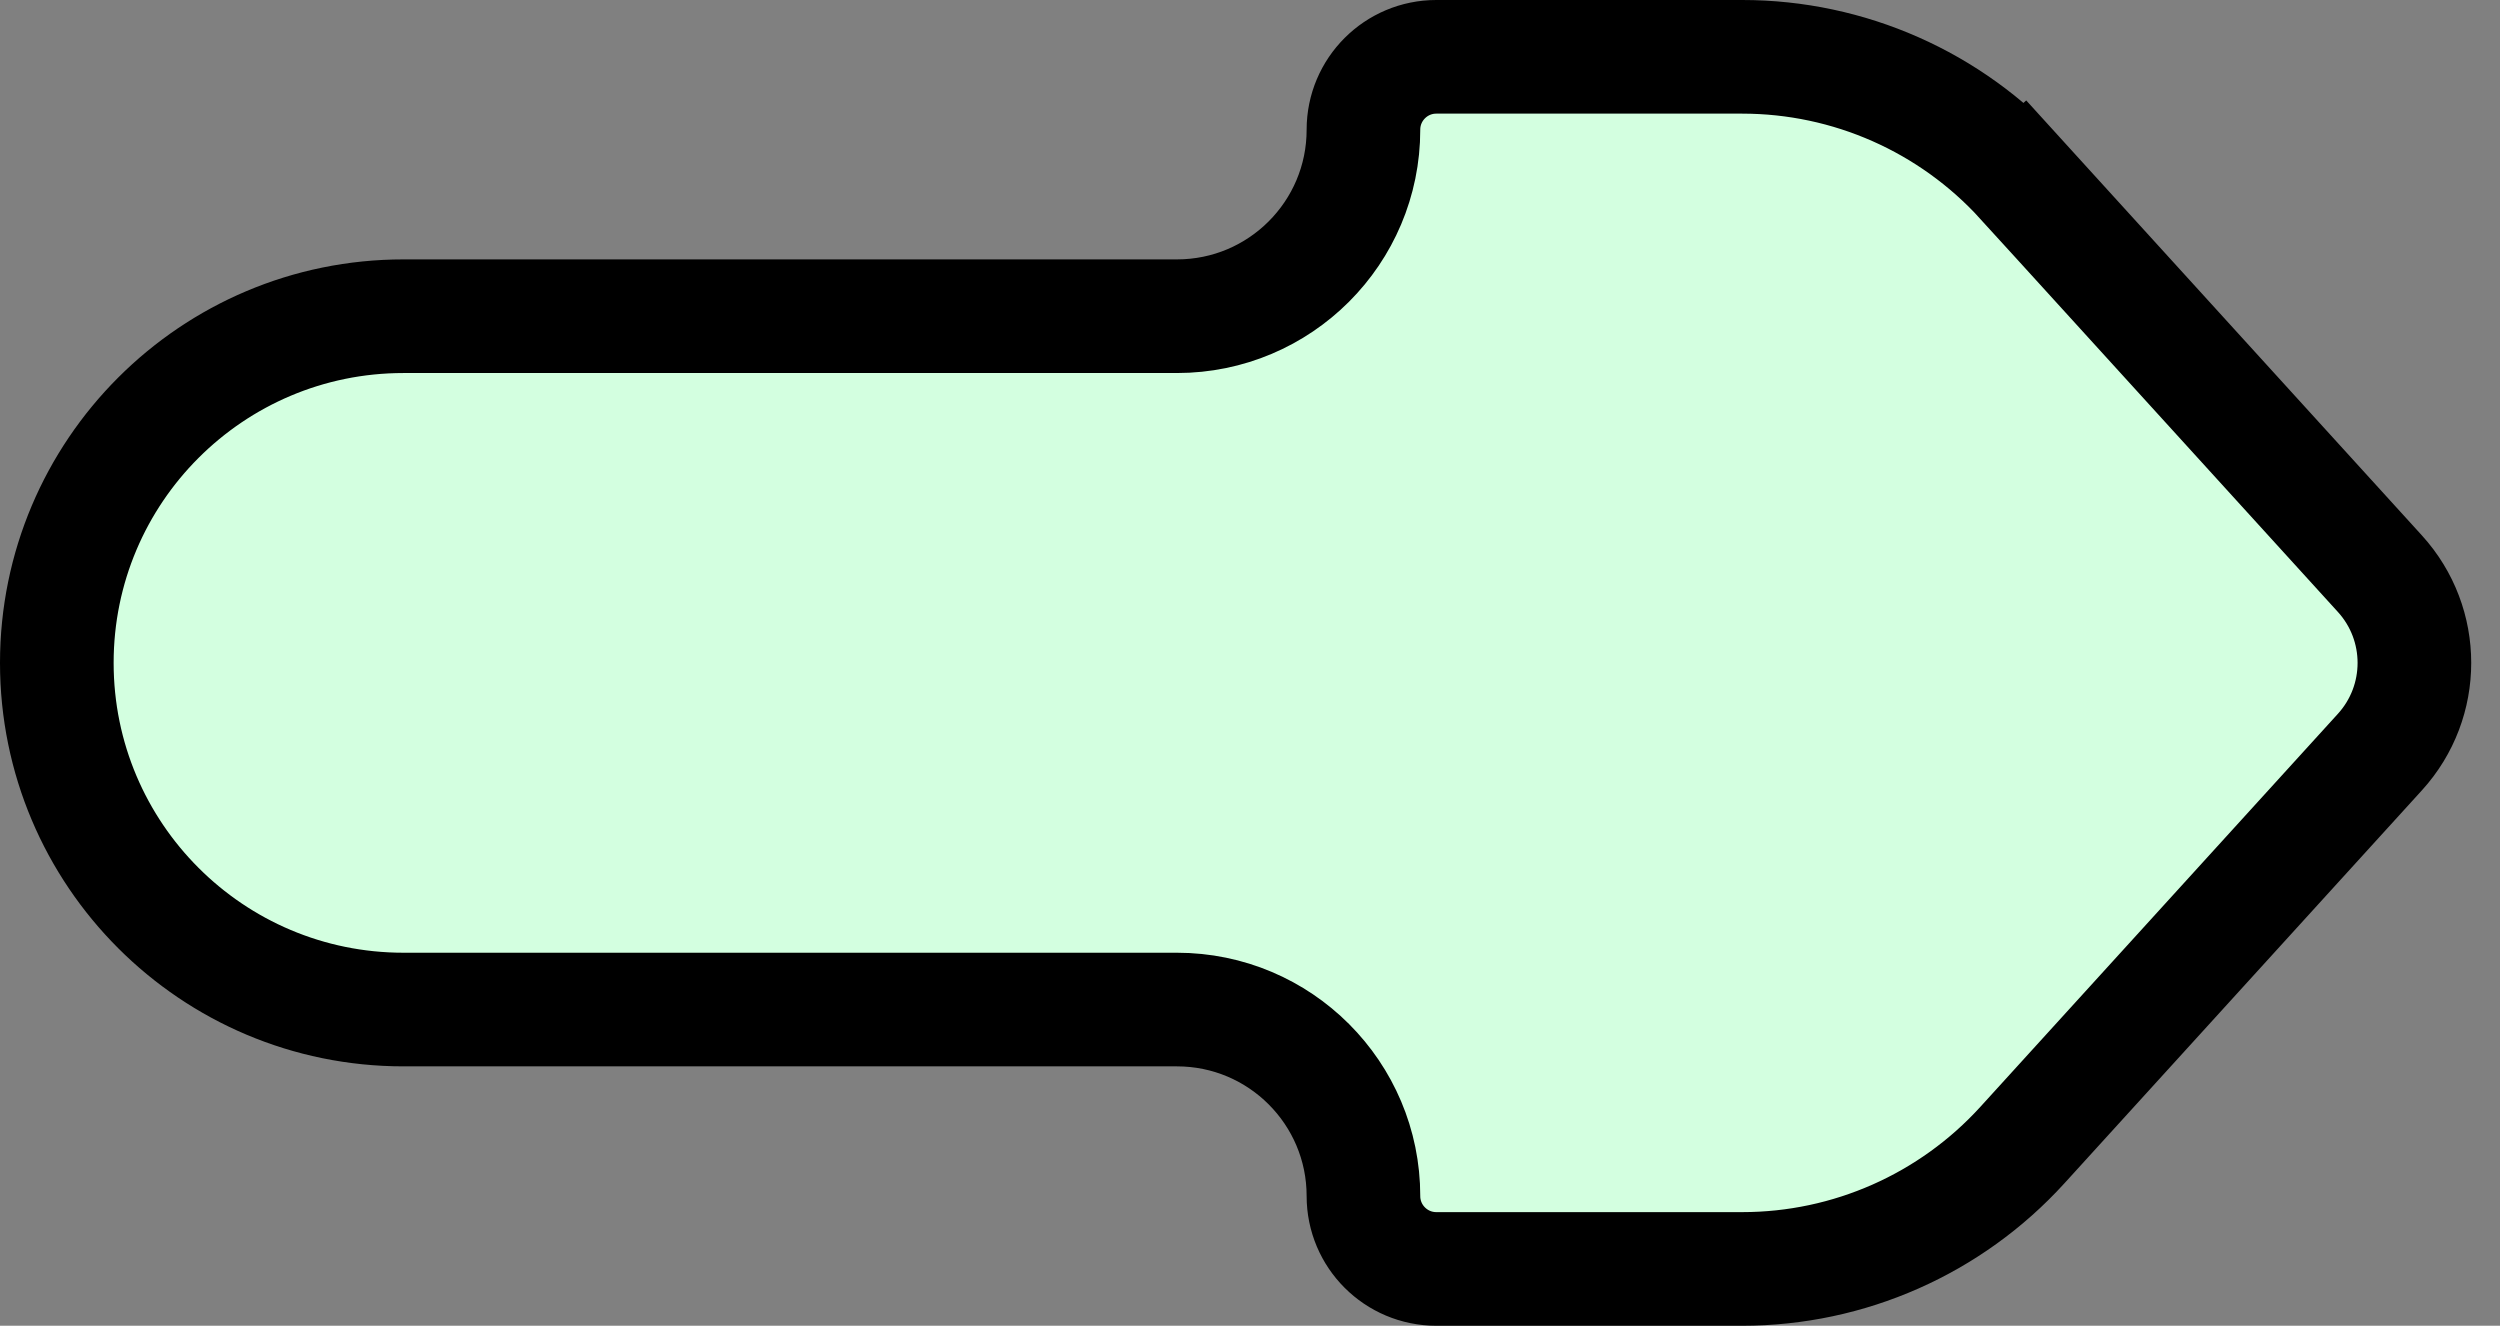 <svg width="66" height="35" viewBox="0 0 66 35" fill="none" xmlns="http://www.w3.org/2000/svg">
<rect x="0" y="0" width="66" height="35" fill="#808080" stroke="none"/>
<path d="M10.652 8.348H31.071C33.791 8.348 35.995 6.143 35.995 3.424C35.995 2.361 36.856 1.5 37.919 1.5H45.995C48.811 1.5 51.496 2.687 53.391 4.77L54.501 3.761L53.391 4.77L62.829 15.145C64.044 16.48 64.044 18.52 62.829 19.855L53.391 30.23C51.496 32.313 48.811 33.5 45.995 33.5H37.919C36.856 33.5 35.995 32.639 35.995 31.576C35.995 28.857 33.791 26.652 31.071 26.652H10.652C5.598 26.652 1.5 22.555 1.5 17.5C1.5 12.445 5.598 8.348 10.652 8.348Z" fill="#D3FFE0" stroke="black" stroke-width="3"/>
</svg>
